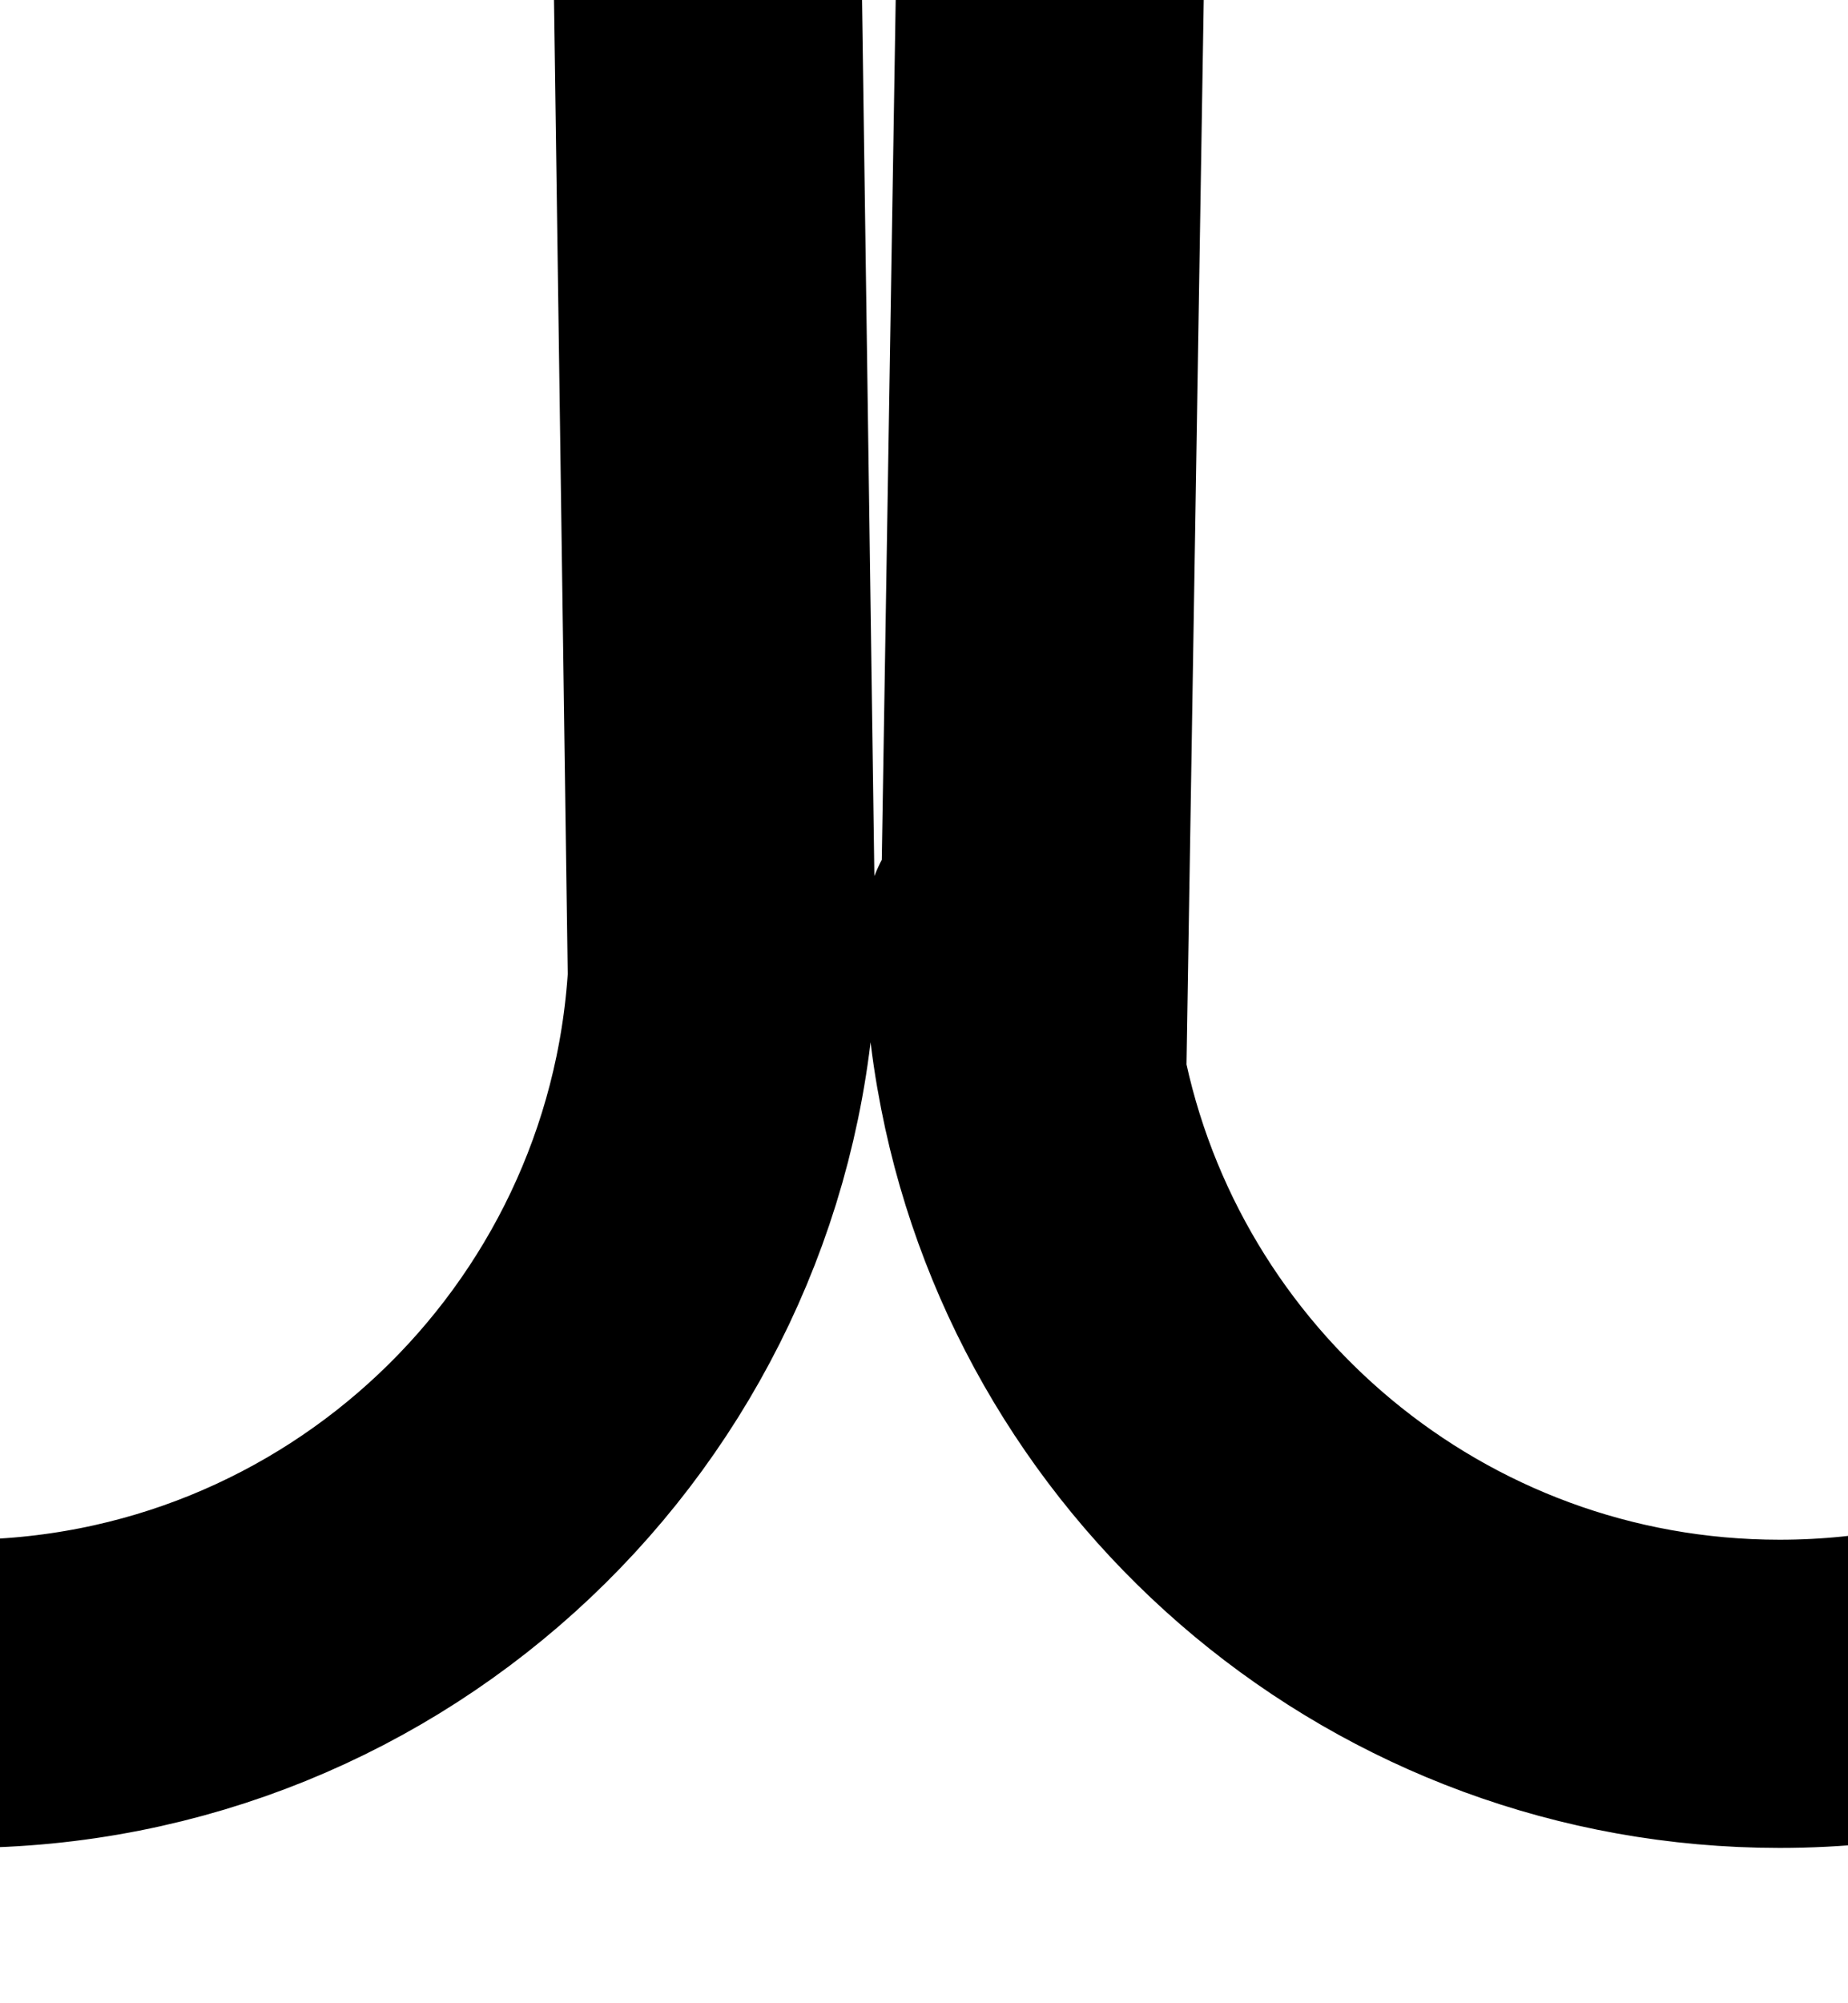 <svg width="12" height="13" viewBox="0 0 12 13" fill="none" xmlns="http://www.w3.org/2000/svg">
<g clip-path="url(#clip0_2509_207)">
<path d="M4.696 6.047C4.696 6.148 4.693 6.248 4.687 6.347M4.687 6.347C4.532 8.939 2.381 10.992 -0.249 10.992C-2.98 10.992 -5.194 8.778 -5.194 6.047L-0.887 -253.469C-0.887 -256.2 -3.101 -258.414 -5.832 -258.414C-8.564 -258.414 -10.778 -256.2 -10.778 -253.469L-7.109 6.047C-7.109 8.778 -9.323 10.992 -12.054 10.992C-14.785 10.992 -16.999 8.778 -16.999 6.047L-12.692 -253.469C-12.692 -256.2 -14.906 -258.414 -17.637 -258.414C-19.983 -258.414 -21.587 -256.877 -22.567 -254.629C-22.895 -253.877 -23 -253.052 -23 -252.231V-249.07M4.687 6.347L1.027 -253.469C1.027 -256.2 3.241 -258.414 5.972 -258.414C8.704 -258.414 10.918 -256.2 10.918 -253.469L6.703 7.003M6.703 7.003C7.148 9.277 9.152 10.992 11.556 10.992C14.287 10.992 16.501 8.778 16.501 6.047L12.832 -253.469C12.832 -256.2 15.046 -258.414 17.777 -258.414C20.508 -258.414 22.722 -256.2 22.722 -253.469L18.415 6.047C18.415 8.778 20.629 10.992 23.36 10.992C26.092 10.992 28.306 8.778 28.306 6.047L24.637 -253.469C24.637 -256.2 26.851 -258.414 29.582 -258.414C32.313 -258.414 34.527 -256.2 34.527 -253.469L30.22 6.047C30.22 8.778 32.434 10.992 35.165 10.992C37.896 10.992 40.111 8.778 40.111 6.047L36.441 -253.469C36.441 -256.2 38.656 -258.414 41.387 -258.414C44.118 -258.414 46.332 -256.2 46.332 -253.469L42.025 6.047C42.025 8.778 44.239 10.992 46.97 10.992C49.701 10.992 51.915 8.778 51.915 6.047L48.246 -253.469C48.246 -256.2 50.46 -258.414 53.191 -258.414C55.923 -258.414 58.137 -256.2 58.137 -253.469L53.83 6.047C53.83 8.778 56.044 10.992 58.775 10.992C61.506 10.992 63.72 8.778 63.72 6.047L60.051 -253.469C60.051 -256.2 62.265 -258.414 64.996 -258.414C67.727 -258.414 69.941 -256.2 69.941 -253.469L65.634 6.047C65.634 8.778 67.848 10.992 70.579 10.992C73.311 10.992 75.525 8.778 75.525 6.047L71.856 -253.469C71.856 -256.2 74.07 -258.414 76.801 -258.414C79.532 -258.414 81.746 -256.2 81.746 -253.469L77.439 6.047C77.439 8.778 79.653 10.992 82.384 10.992C85.115 10.992 87.329 8.778 87.329 6.047L83.66 -253.469C83.66 -256.2 85.874 -258.414 88.606 -258.414C91.337 -258.414 93.551 -256.2 93.551 -253.469L89.244 6.047C89.244 8.778 91.458 10.992 94.189 10.992C96.92 10.992 99.134 8.778 99.134 6.047V-252.657V-253.469C99.134 -256.2 101.348 -258.414 104.08 -258.414C106.811 -258.414 109.025 -256.2 109.025 -253.469V-250.957M6.703 7.003C6.642 6.694 6.61 6.374 6.61 6.047" stroke="black" stroke-width="2" stroke-linecap="round" stroke-linejoin="round"/>
</g>
<defs>
<clipPath id="clip0_2509_207">
<rect width="134.02" height="272" fill="white" transform="translate(-24 -259.5)"/>
</clipPath>
</defs>
</svg>
